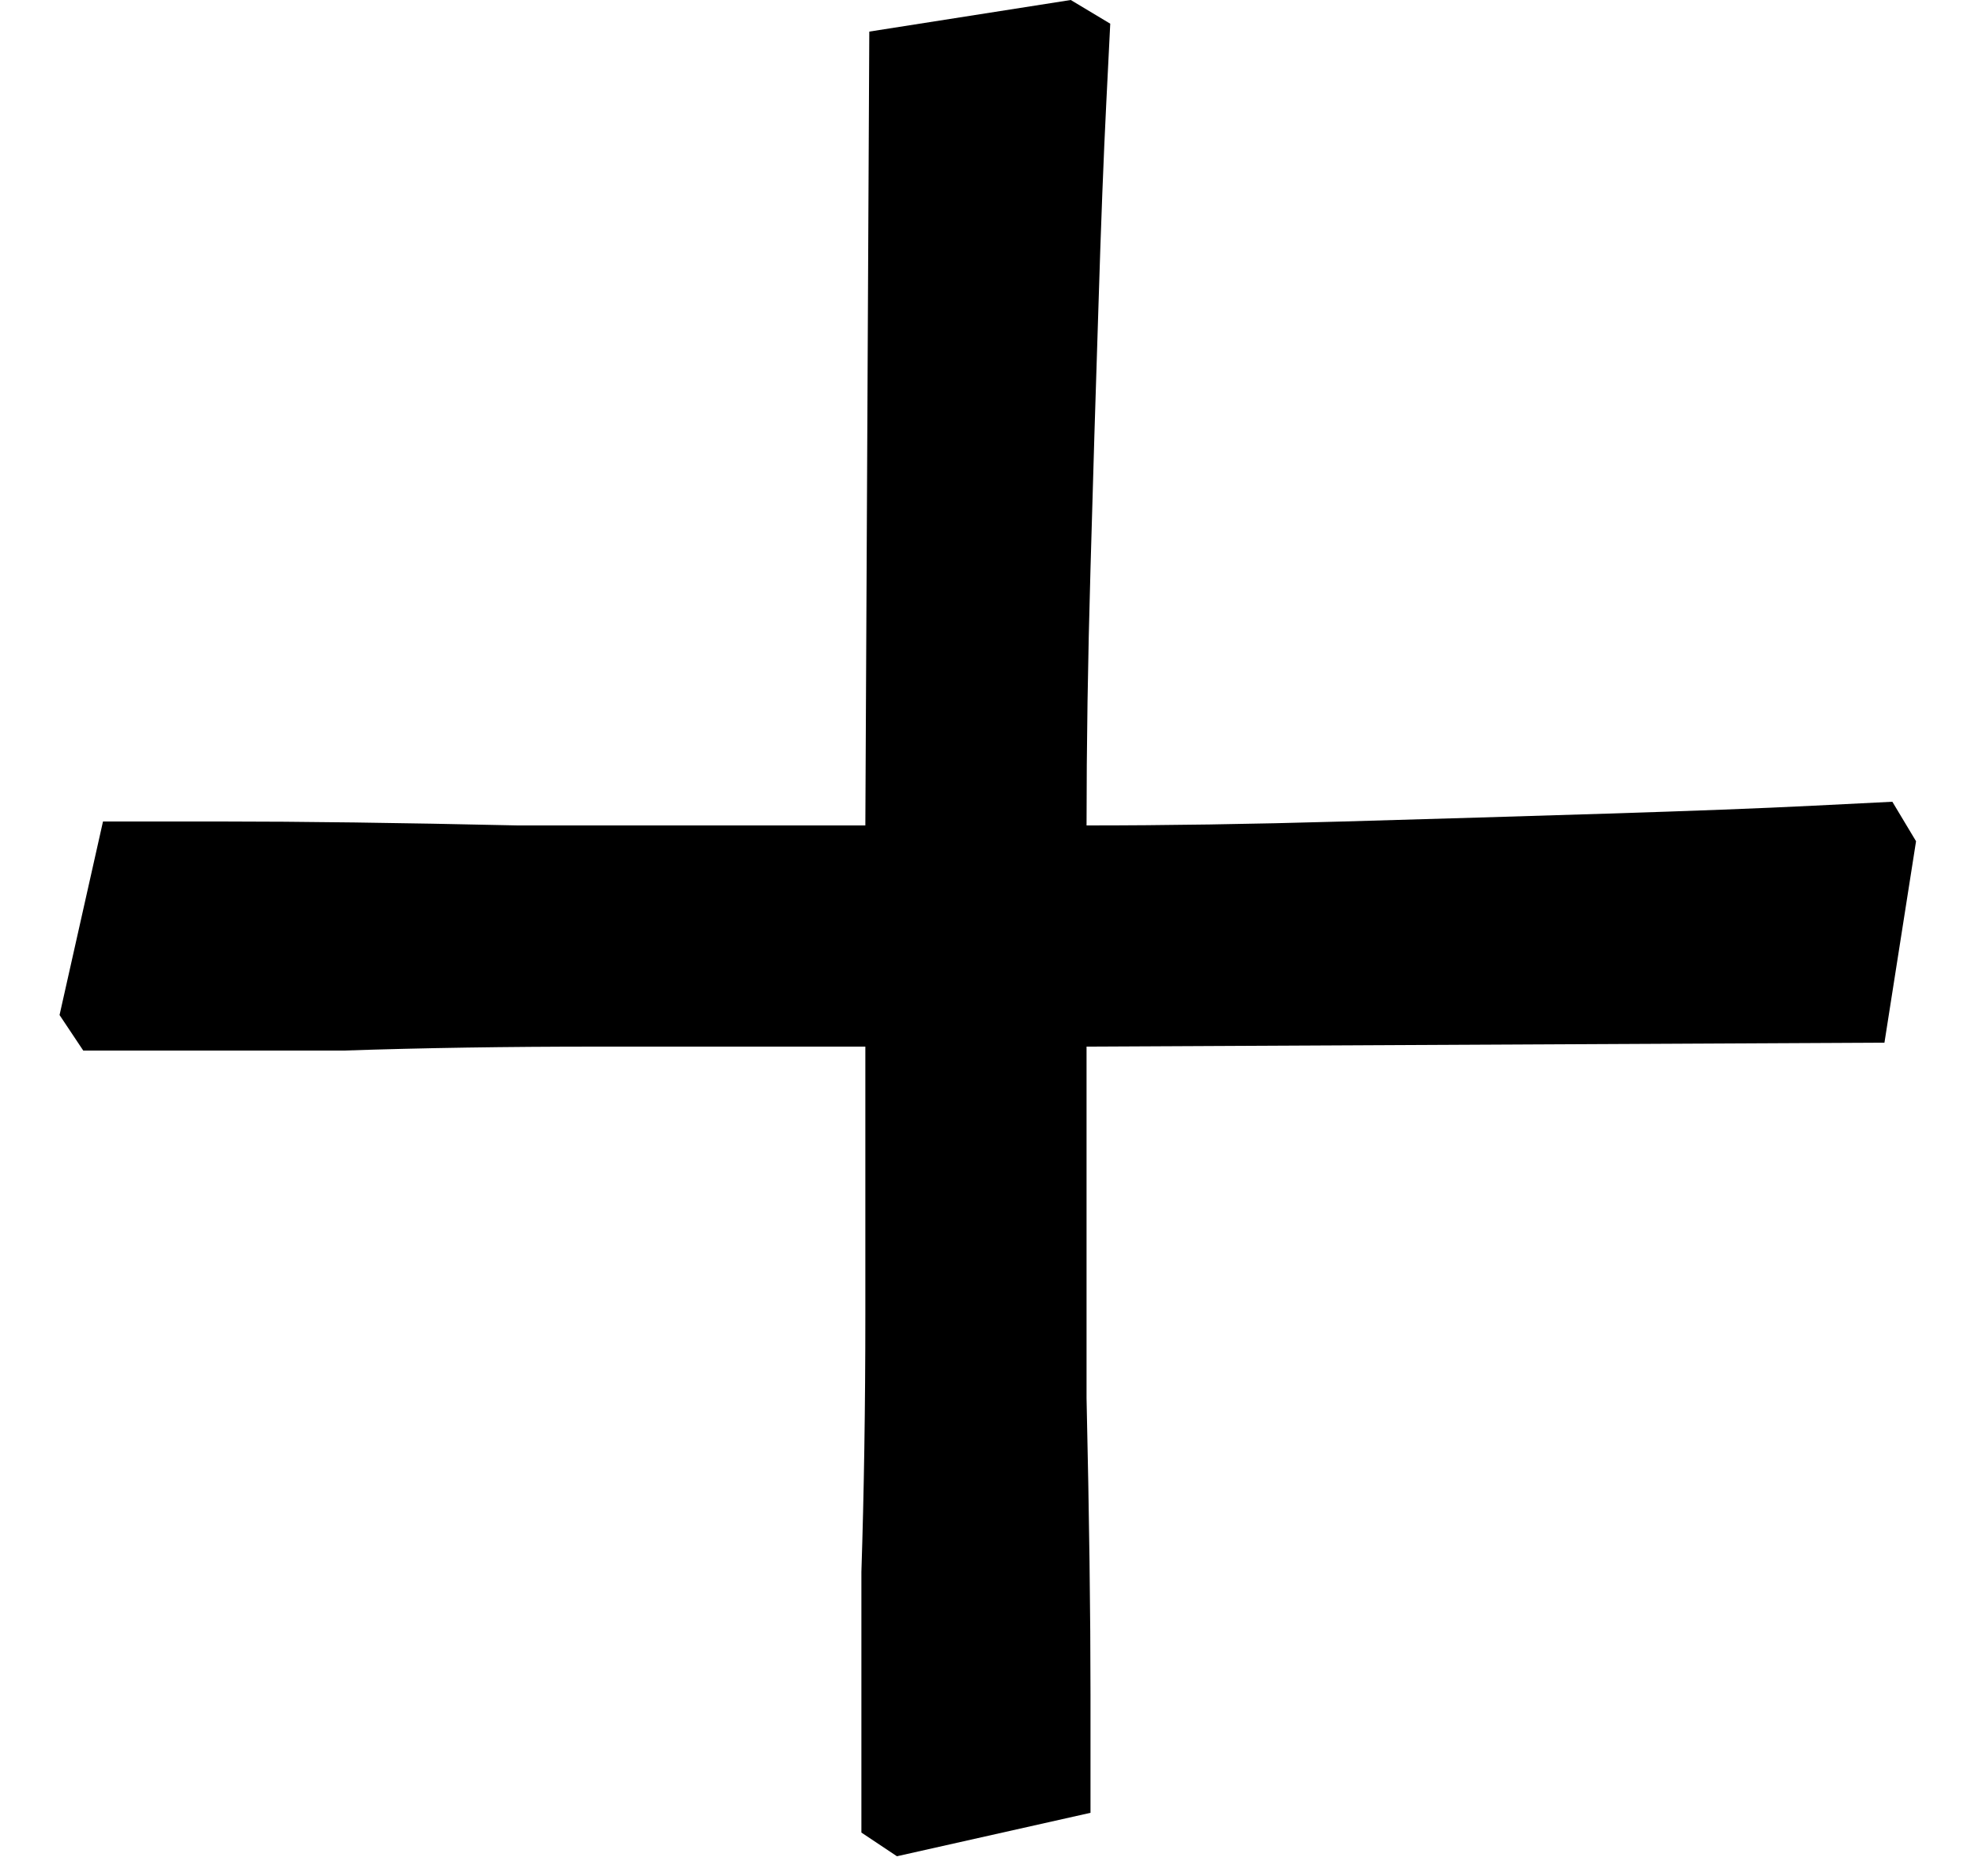 <svg width="20" height="19" viewBox="0 0 20 19" fill="none" xmlns="http://www.w3.org/2000/svg">
<path d="M9.083 18.8L8.723 18.56C8.723 18.56 8.723 18.32 8.723 17.84C8.723 17.333 8.723 16.693 8.723 15.92C8.749 15.12 8.763 14.253 8.763 13.32C8.763 12.387 8.763 11.48 8.763 10.6C7.883 10.6 6.976 10.6 6.043 10.6C5.136 10.6 4.283 10.613 3.483 10.64C2.683 10.64 2.043 10.64 1.563 10.64C1.083 10.64 0.843 10.64 0.843 10.64L0.603 10.28L1.043 8.32C1.043 8.32 1.443 8.32 2.243 8.32C3.043 8.32 4.043 8.333 5.243 8.36C6.443 8.36 7.616 8.36 8.763 8.36L8.803 0.32L10.843 0L11.243 0.24C11.243 0.24 11.229 0.507 11.203 1.04C11.176 1.573 11.149 2.267 11.123 3.12C11.096 3.947 11.069 4.827 11.043 5.76C11.016 6.693 11.003 7.56 11.003 8.36C11.803 8.36 12.669 8.347 13.603 8.32C14.536 8.293 15.43 8.267 16.283 8.24C17.136 8.213 17.829 8.187 18.363 8.16C18.896 8.133 19.163 8.12 19.163 8.12L19.403 8.52L19.083 10.56L11.003 10.6C11.003 11.773 11.003 12.96 11.003 14.16C11.03 15.36 11.043 16.36 11.043 17.16C11.043 17.96 11.043 18.36 11.043 18.36L9.083 18.8Z" fill="black"/>
</svg>
